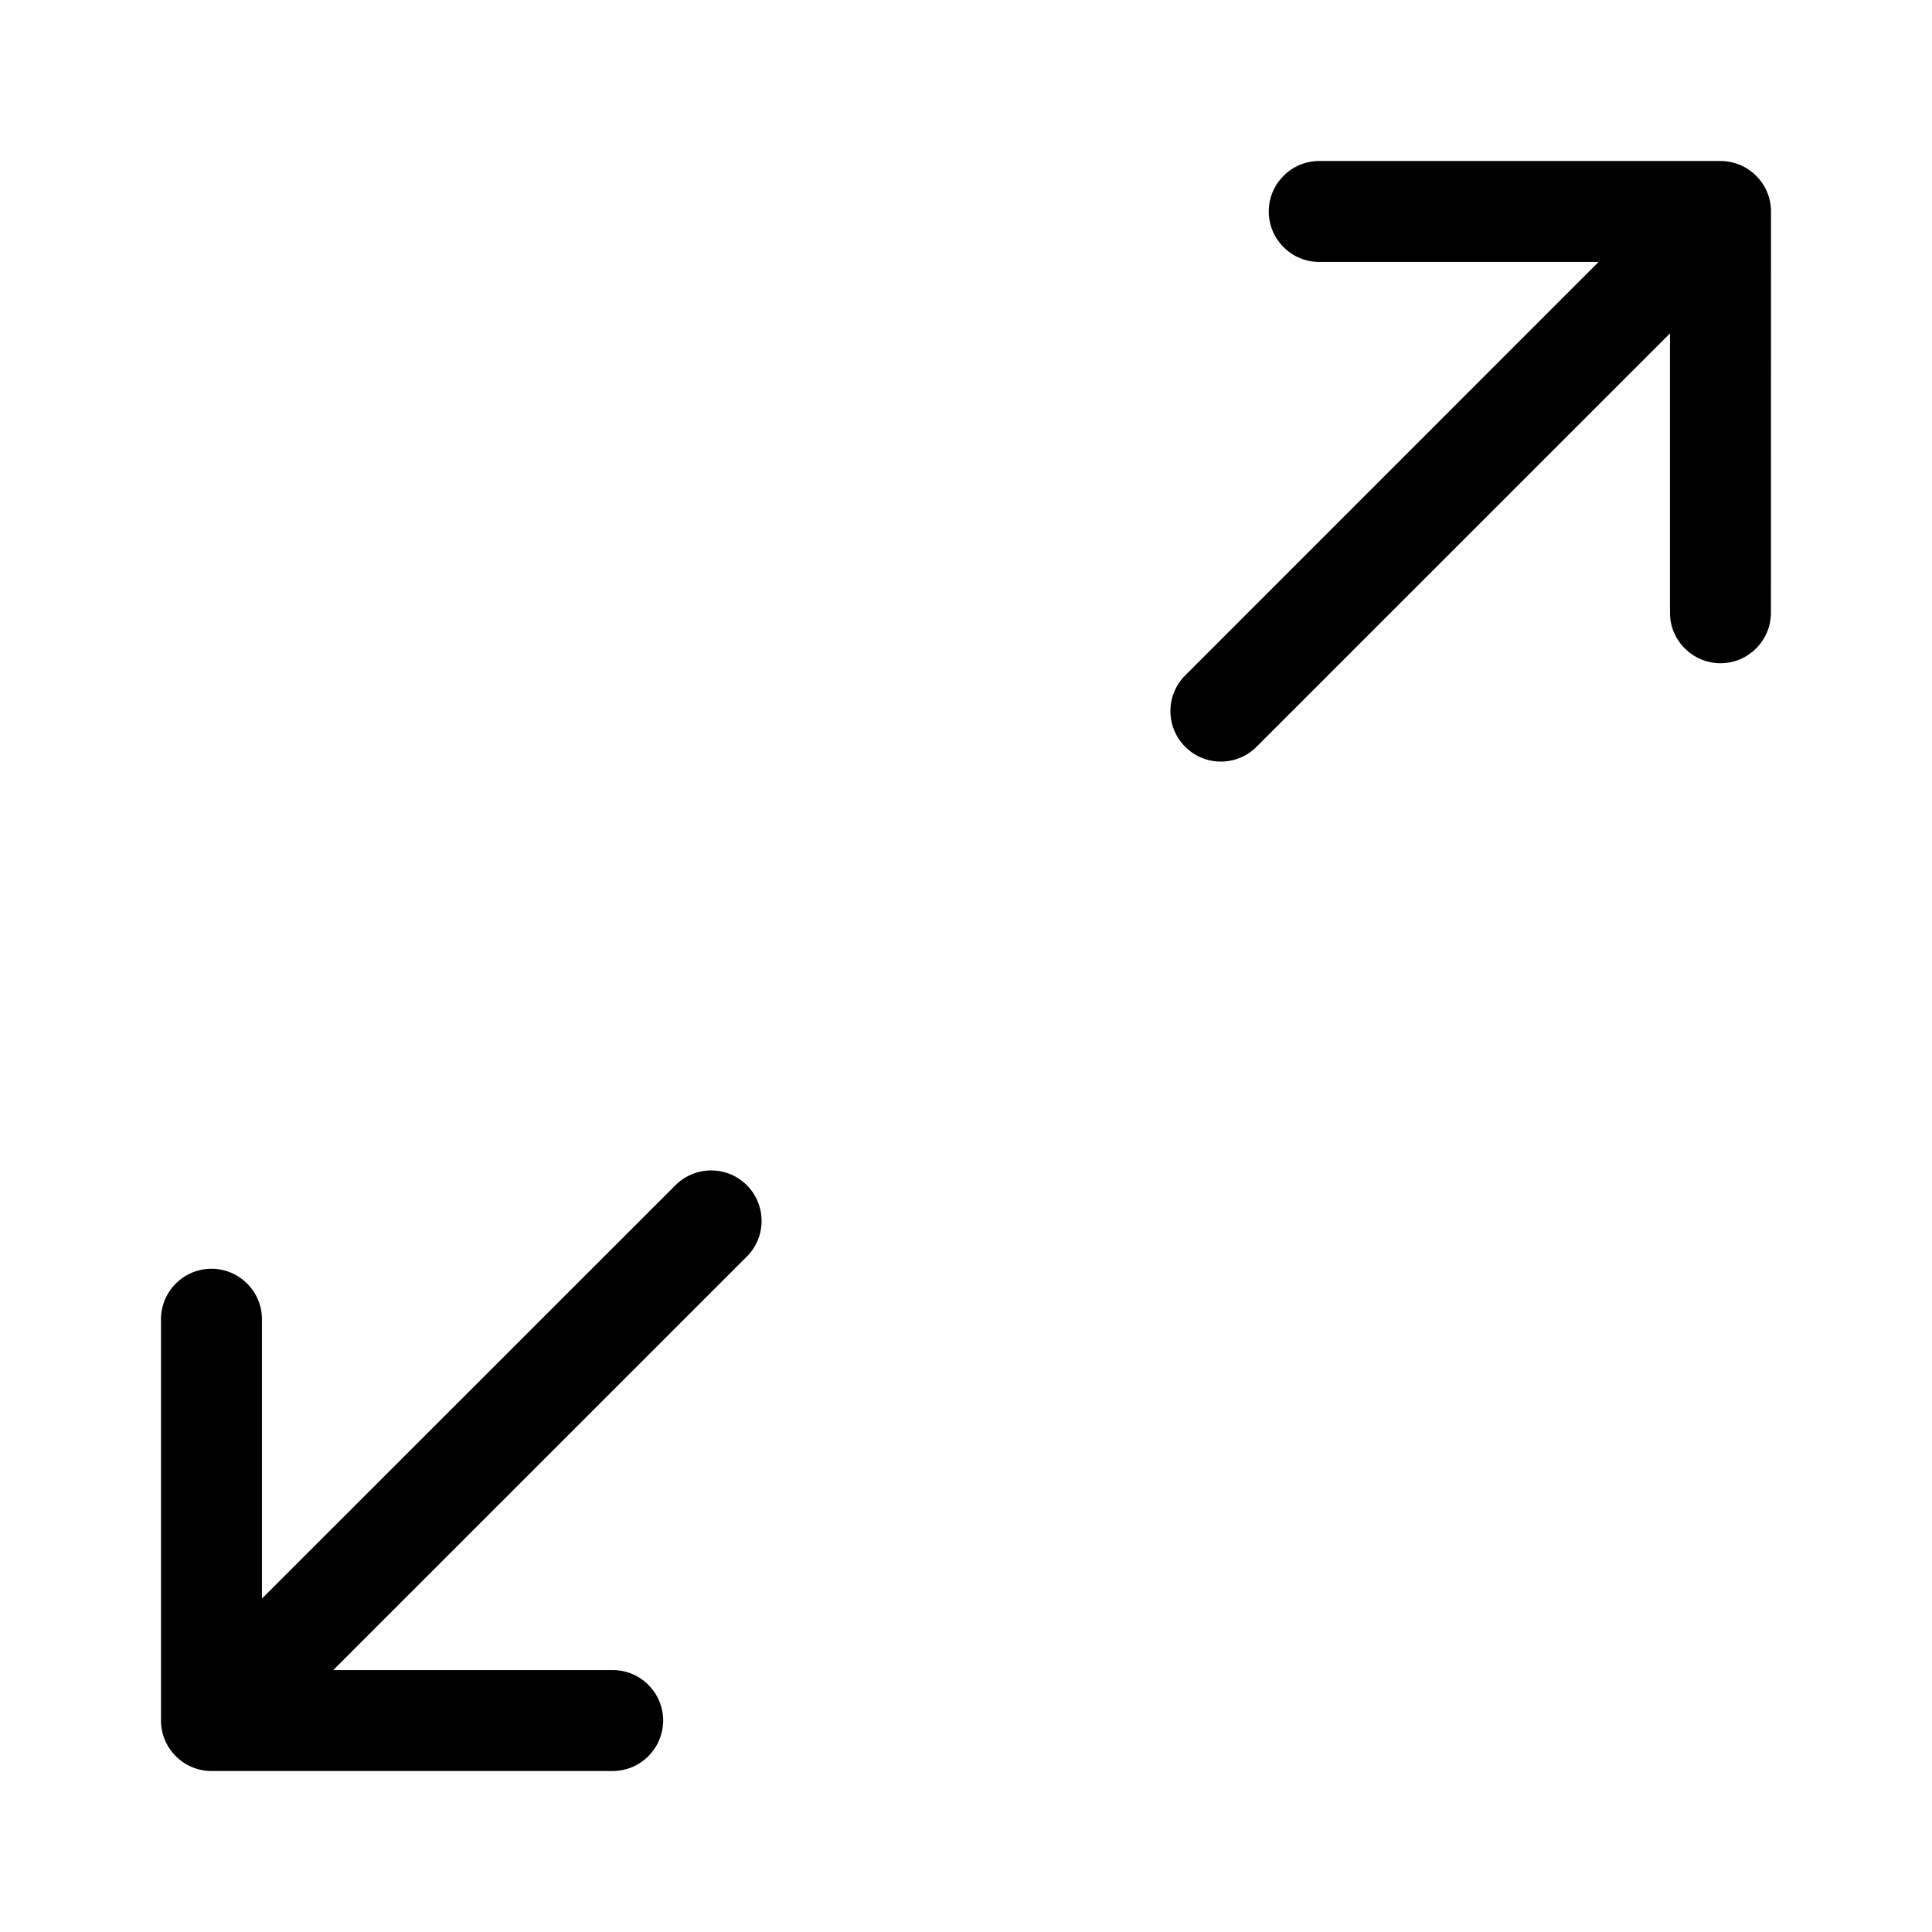 <svg width="24" height="24" viewBox="0 0 24 24" fill="none" xmlns="http://www.w3.org/2000/svg">
<path d="M8.391 14.723C8.636 14.479 9.033 14.478 9.277 14.723C9.522 14.968 9.522 15.365 9.277 15.61L4.14 20.746H7.611C7.957 20.746 8.238 21.027 8.238 21.373C8.237 21.719 7.957 22 7.611 22H2.627C2.281 22 2 21.719 2 21.373V16.388C2 16.042 2.281 15.761 2.627 15.761C2.973 15.761 3.254 16.042 3.254 16.388V19.858L8.391 14.723Z" fill="black"/>
<path d="M21.372 2C21.718 2 22 2.281 22 2.627L21.999 7.612C21.999 7.958 21.718 8.239 21.372 8.239C21.026 8.238 20.745 7.957 20.745 7.612V4.142L15.609 9.277C15.364 9.522 14.968 9.522 14.723 9.277C14.478 9.032 14.478 8.635 14.723 8.39L19.858 3.254H16.388C16.042 3.254 15.761 2.973 15.761 2.627C15.761 2.281 16.042 2 16.388 2H21.372Z" fill="black"/>
</svg>
